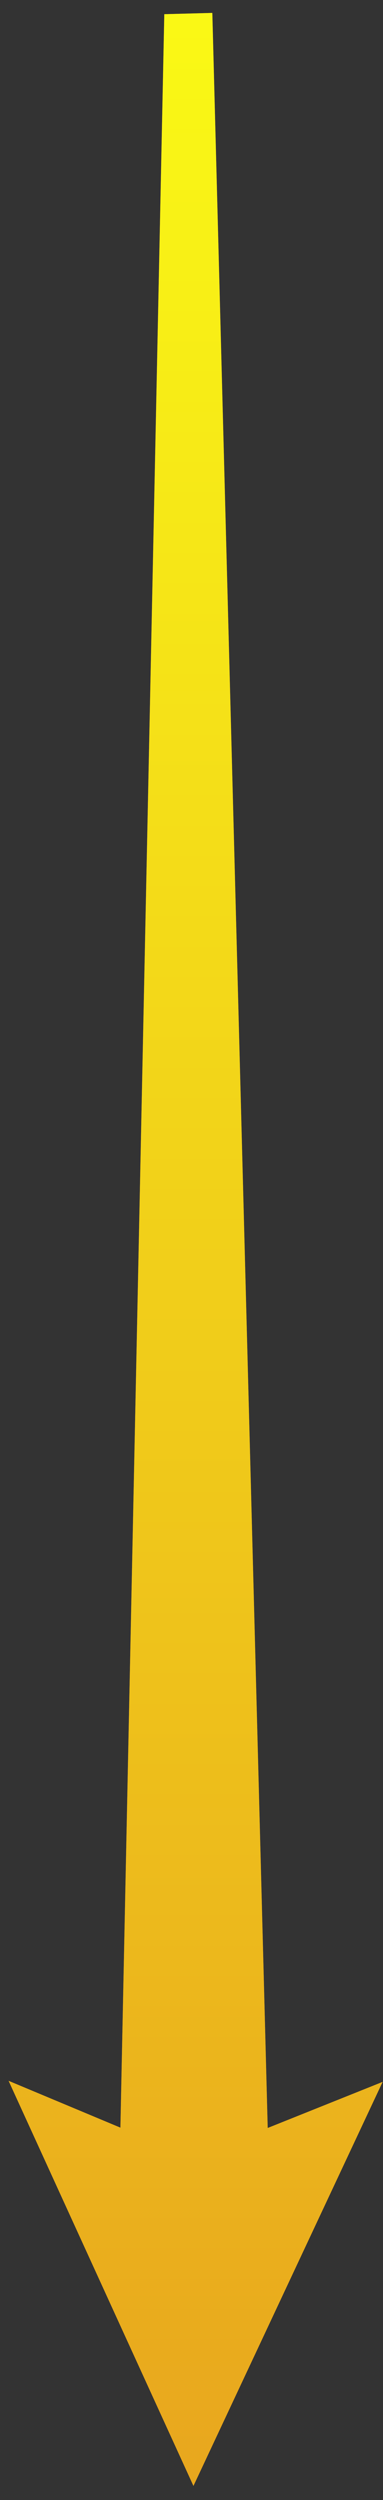 <svg xmlns="http://www.w3.org/2000/svg" width="25" height="163">
    <rect width="100%" height="100%" fill="#333333" stroke="none"/>
    <defs>
        <linearGradient id="gtqyf10tna" x1="0%" x2="0%" y1="100%" y2="0%">
            <stop offset="0%" stop-color="#E8A61E"/>
            <stop offset="100%" stop-color="#FAF915"/>
        </linearGradient>
    </defs>
    <path fill-rule="evenodd" fill="#FF7800" d="m24.974 135.74-12.347 26.341L.561 135.67l7.299 3.054L10.725.925l3.134-.083 3.615 137.903 7.5-3.005z"/>
    <path fill="url(#gtqyf10tna)" d="m24.974 135.74-12.347 26.341L.561 135.67l7.299 3.054L10.725.925l3.134-.083 3.615 137.903 7.5-3.005z"/>
</svg>
